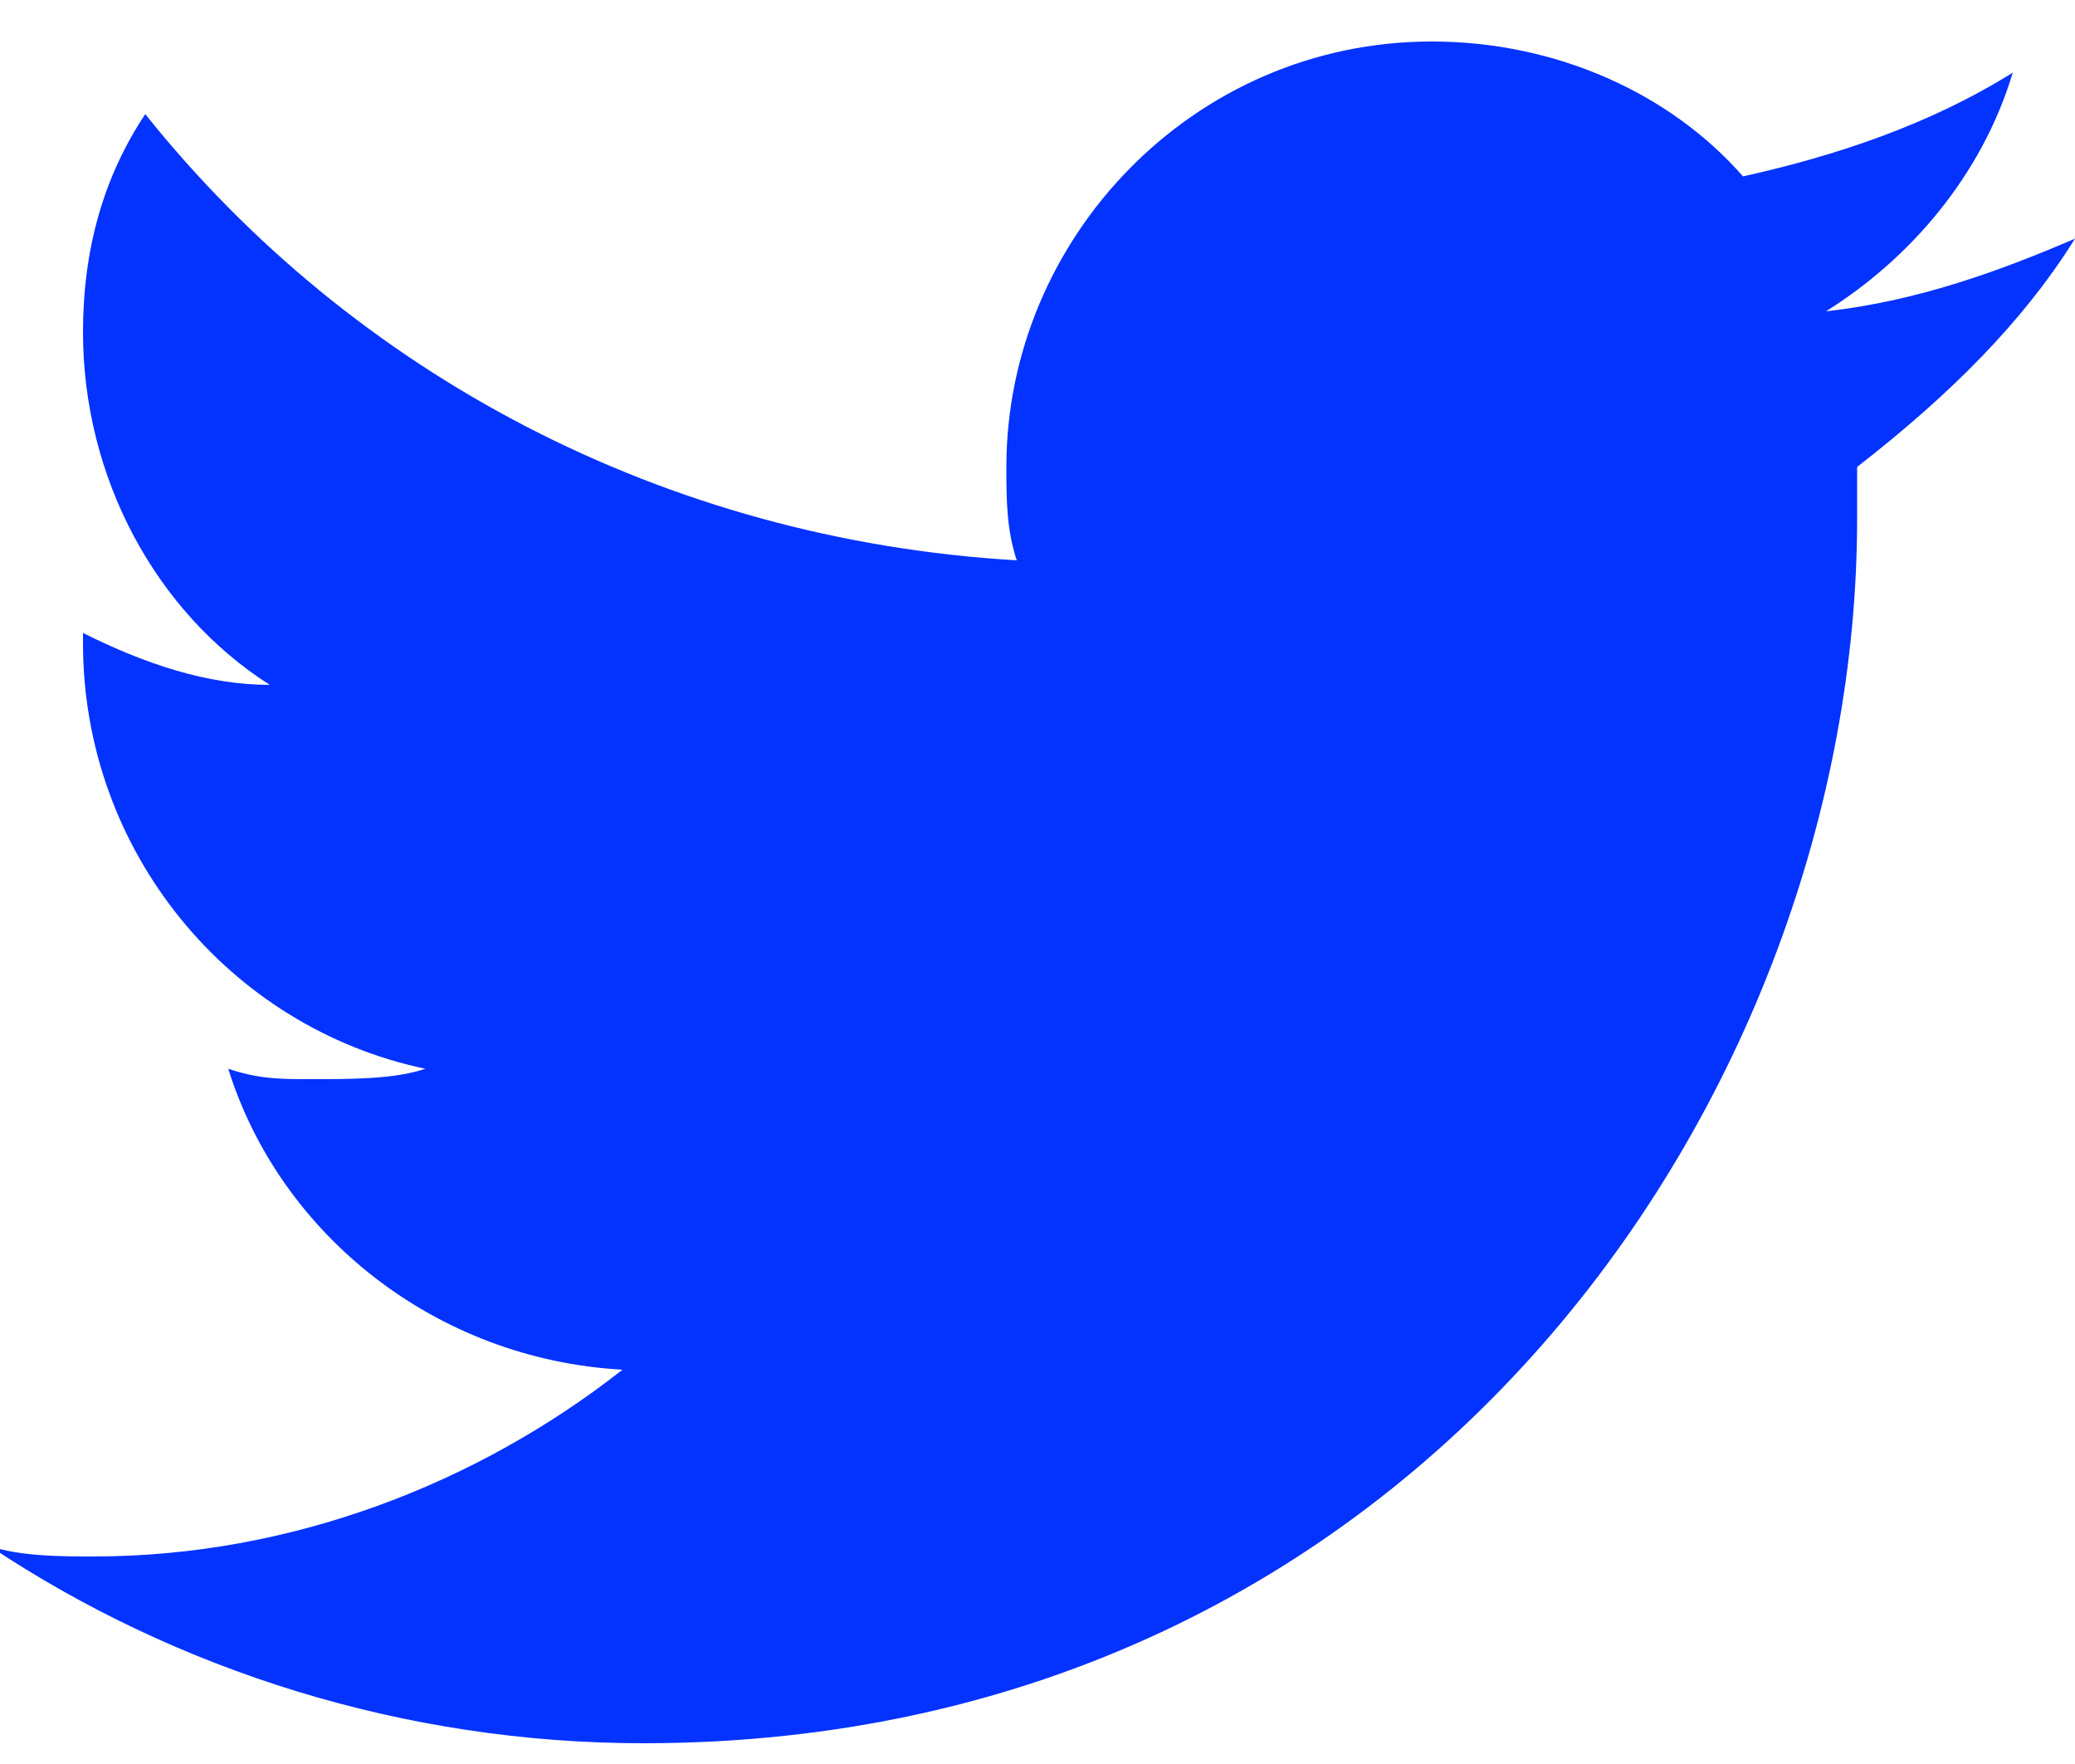 <?xml version="1.0" encoding="utf-8"?>
<!-- Generator: Adobe Illustrator 21.1.0, SVG Export Plug-In . SVG Version: 6.00 Build 0)  -->
<svg version="1.1" id="Layer_1" xmlns="http://www.w3.org/2000/svg" xmlns:xlink="http://www.w3.org/1999/xlink" x="0px" y="0px"
	 viewBox="0 0 20 17" style="enable-background:new 0 0 20 17;" xml:space="preserve">
<style type="text/css">
	.st0{fill:#0432FF;}
</style>
<g>
	<path class="st0" d="M20,2.3c-0.7,0.3-1.5,0.6-2.4,0.7c0.8-0.5,1.5-1.3,1.8-2.3c-0.8,0.5-1.7,0.8-2.6,1c-0.7-0.8-1.8-1.3-3-1.3
		c-2.3,0-4.1,1.9-4.1,4.1c0,0.3,0,0.6,0.1,0.9C6.4,5.2,3.4,3.6,1.4,1.1C1,1.7,0.8,2.4,0.8,3.2c0,1.4,0.7,2.7,1.8,3.4
		C2,6.6,1.4,6.4,0.8,6.1v0.1c0,2,1.4,3.7,3.3,4.1c-0.3,0.1-0.7,0.1-1.1,0.1c-0.3,0-0.5,0-0.8-0.1c0.5,1.6,2,2.8,3.8,2.9
		c-1.4,1.1-3.2,1.8-5.1,1.8c-0.3,0-0.7,0-1-0.1c1.8,1.2,4,1.9,6.3,1.9c7.5,0,11.7-6.3,11.7-11.8c0-0.2,0-0.4,0-0.5
		C18.8,3.8,19.5,3.1,20,2.3"/>
</g>
</svg>
